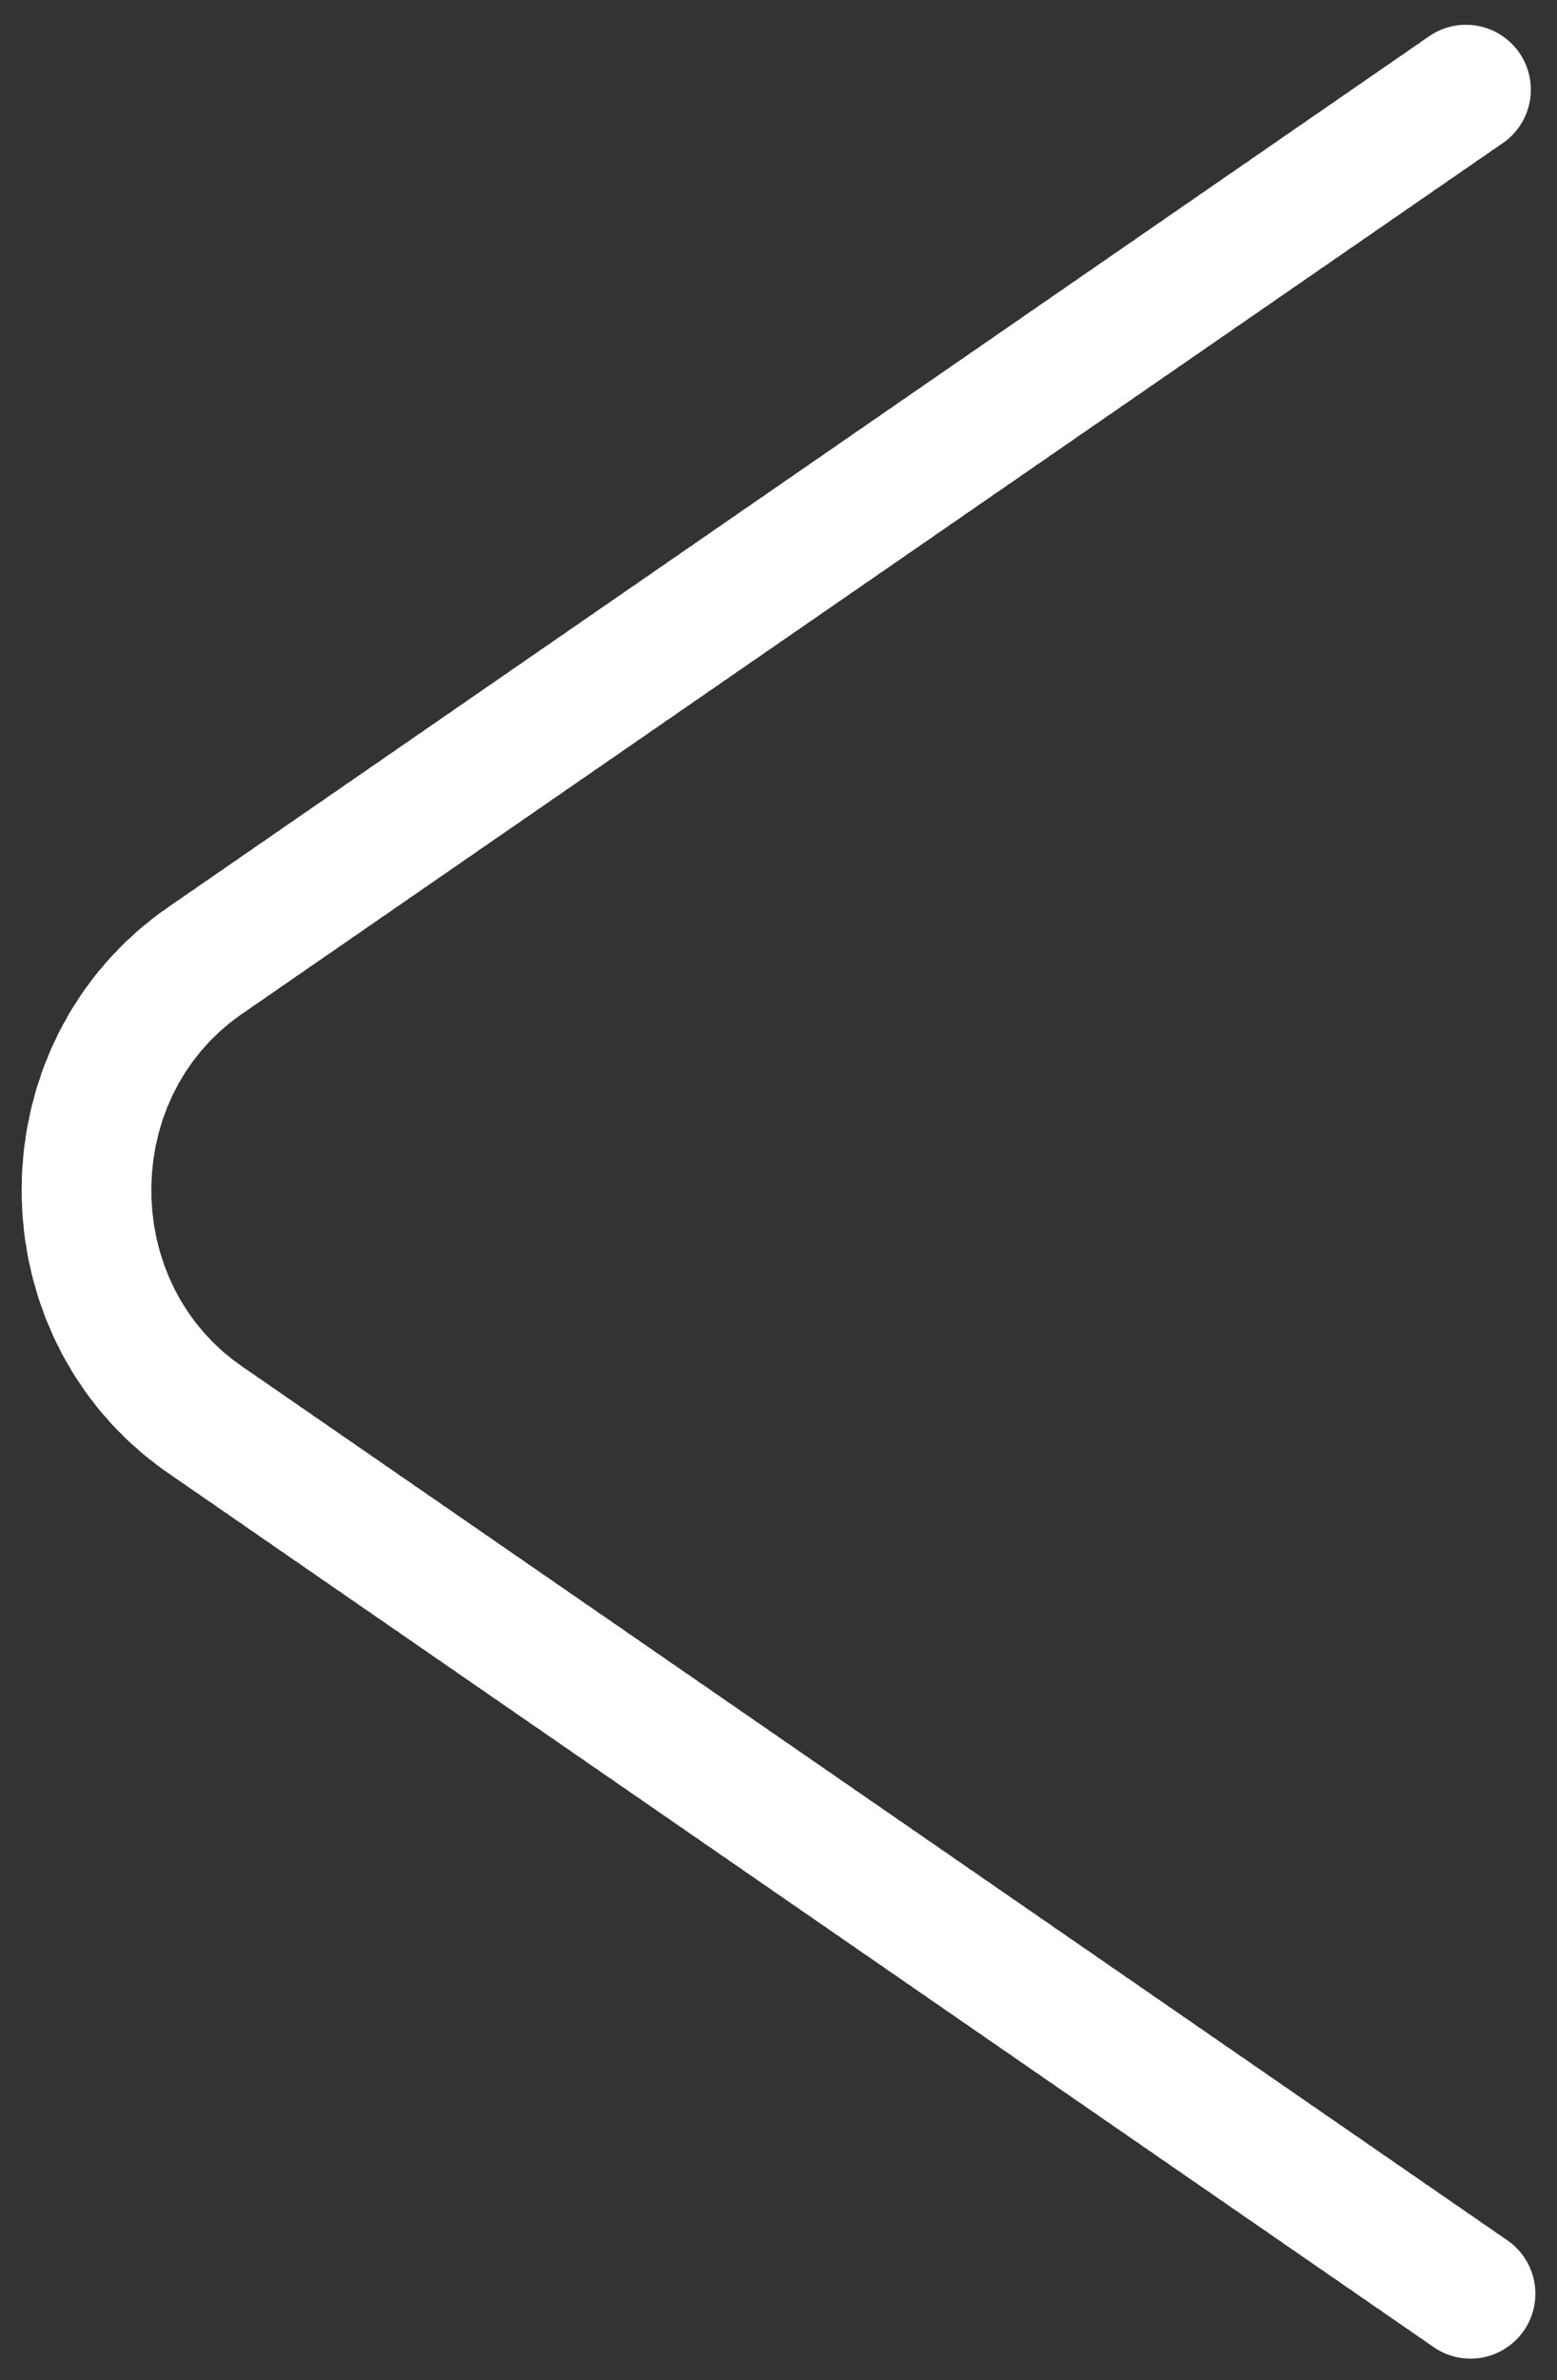 <svg width="36" height="55" viewBox="0 0 36 55" fill="none" xmlns="http://www.w3.org/2000/svg">
<rect x="0" y="0" width="36" height="55" fill="#333333" stroke="none"/>
<path d="M34 53L4.742 32.805C1.086 30.281 1.086 24.719 4.742 22.195L34 2" stroke="white" stroke-width="3" stroke-linecap="round" stroke-dasharray="0.2 0.2"/>
</svg>
